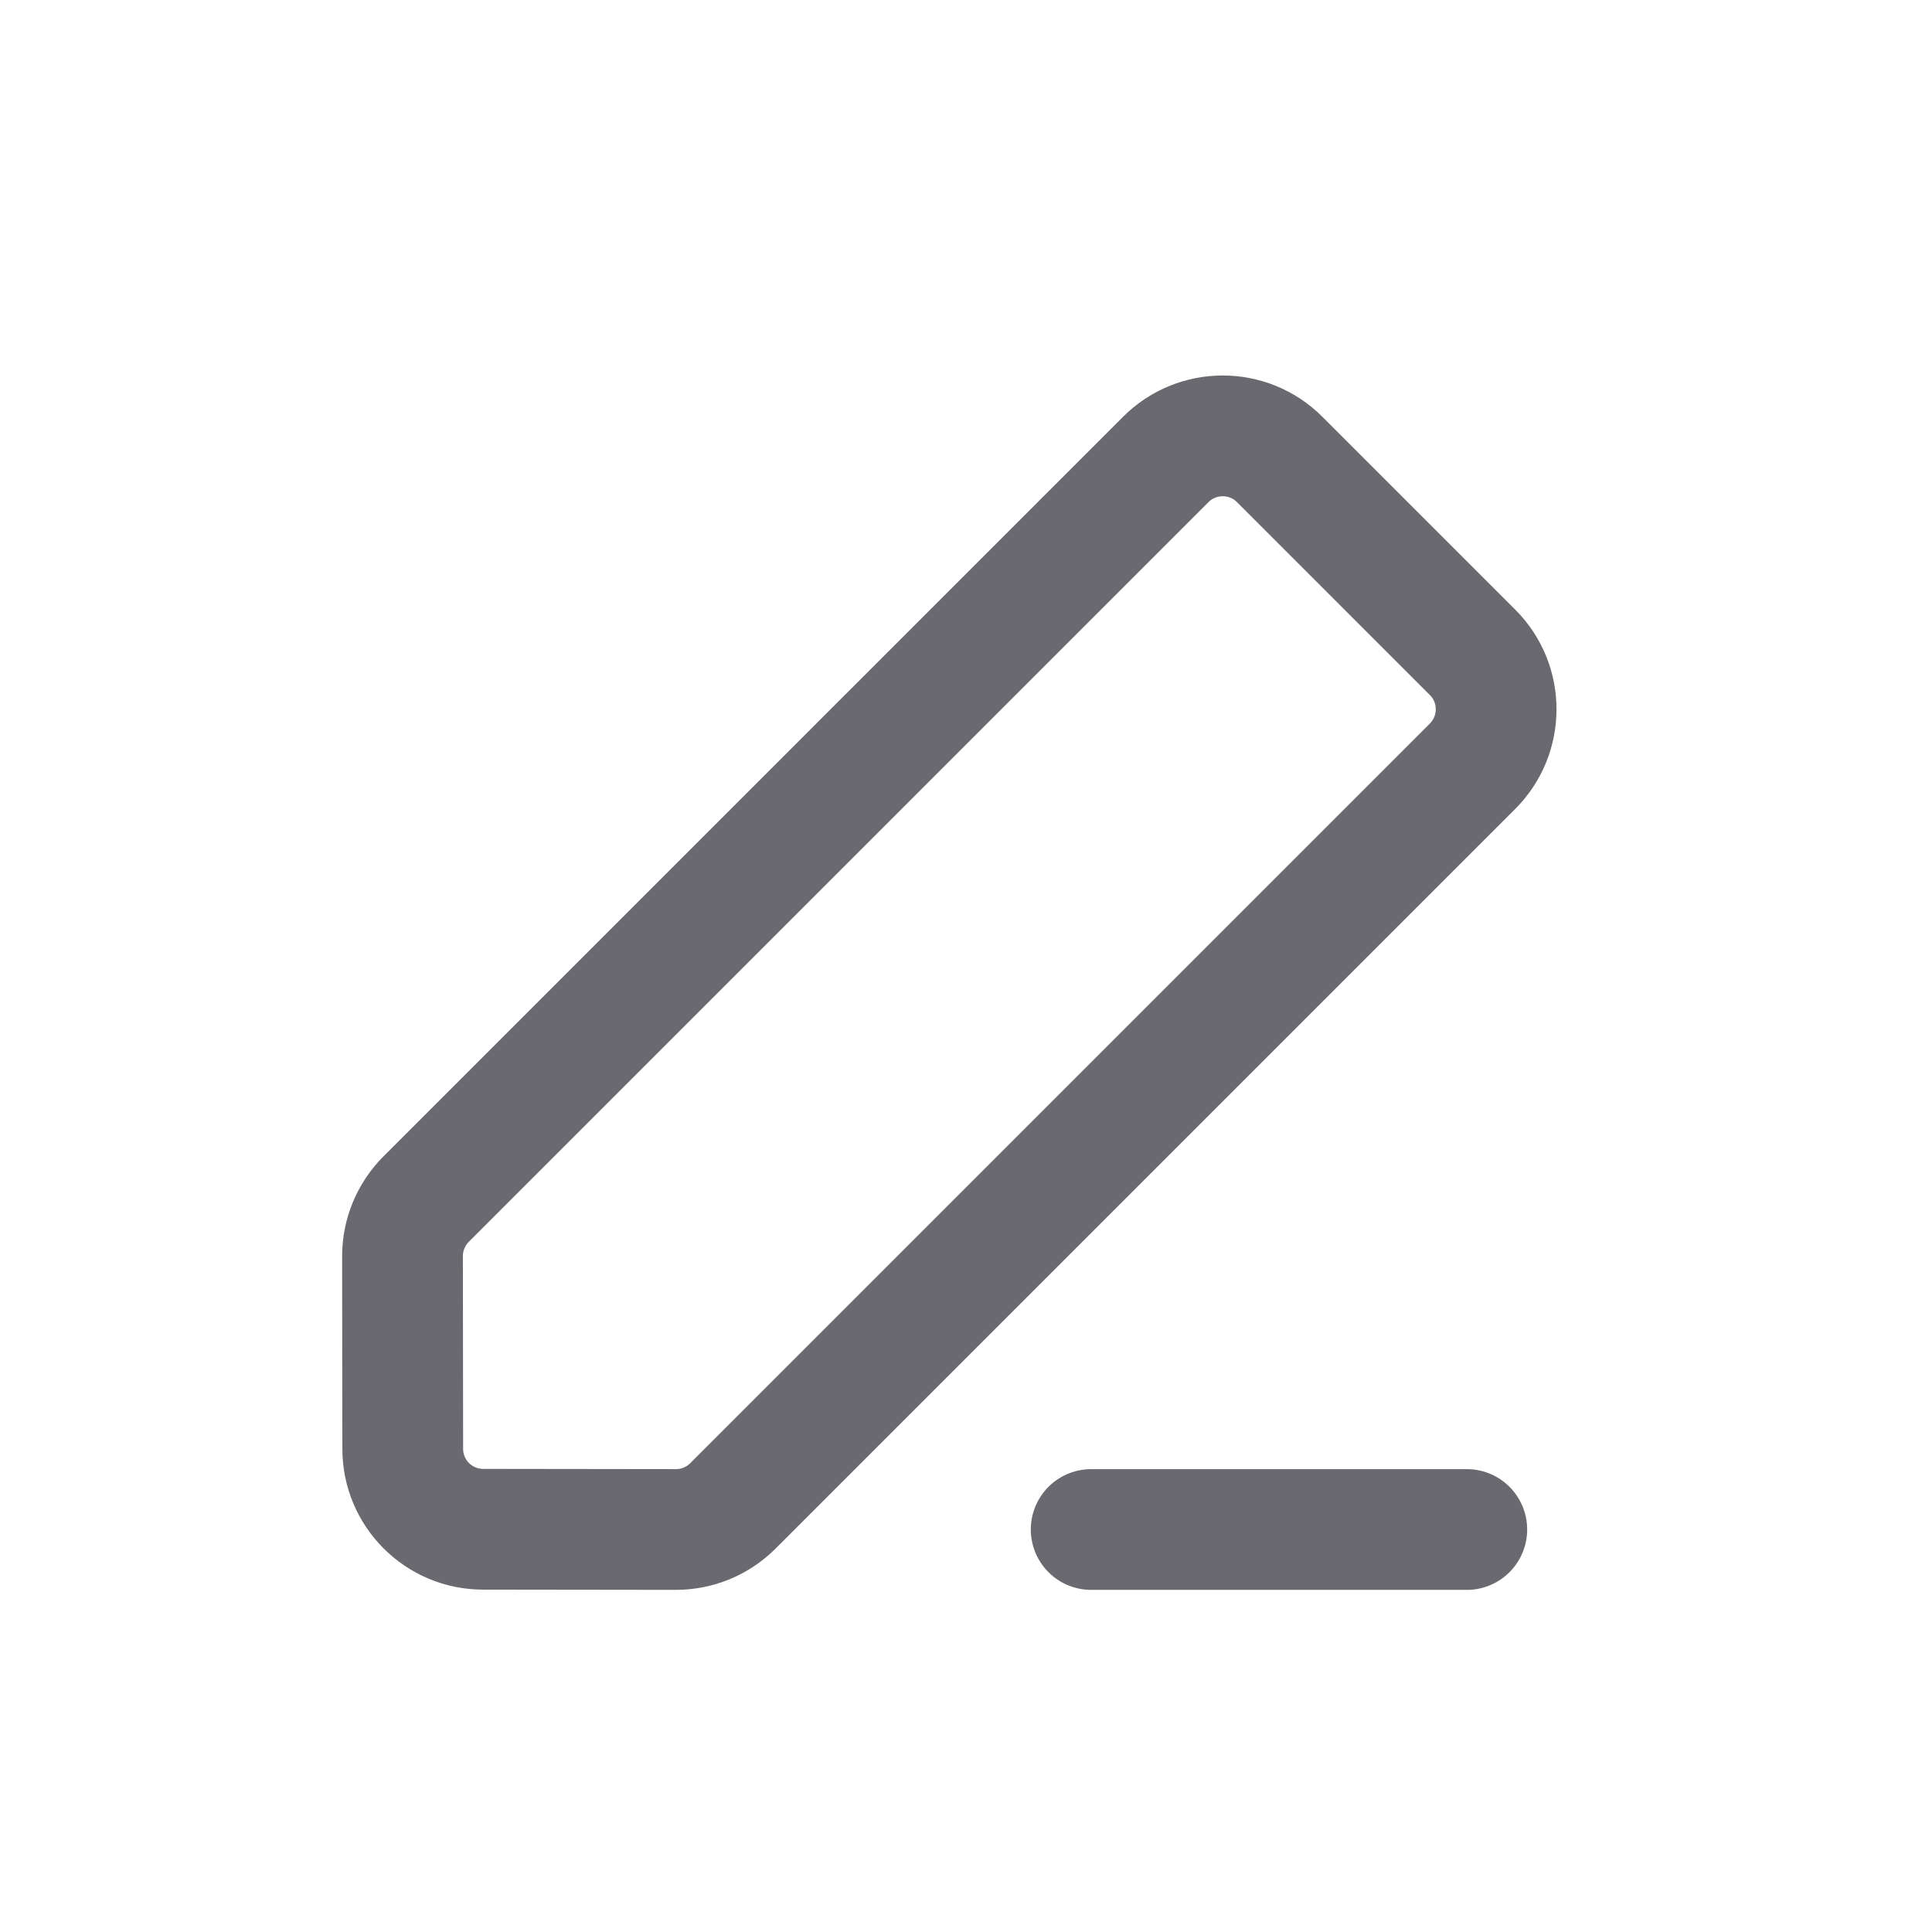 <svg width="24" height="24" viewBox="0 0 24 24" fill="none" xmlns="http://www.w3.org/2000/svg">
<path d="M14.482 5.707C14.873 5.317 15.506 5.317 15.896 5.707L18.293 8.104C18.683 8.494 18.683 9.127 18.293 9.518L9.104 18.707C8.916 18.895 8.661 19 8.396 19L6.002 18.997C5.45 18.997 5.003 18.55 5.003 17.998L5 15.604C5 15.339 5.106 15.084 5.293 14.896L14.482 5.707Z" stroke="#69696F" stroke-width="1.5" stroke-linecap="square"/>
<path d="M13.555 19H18.221" stroke="#69696F" stroke-width="1.5" stroke-linecap="round"/>
</svg>
